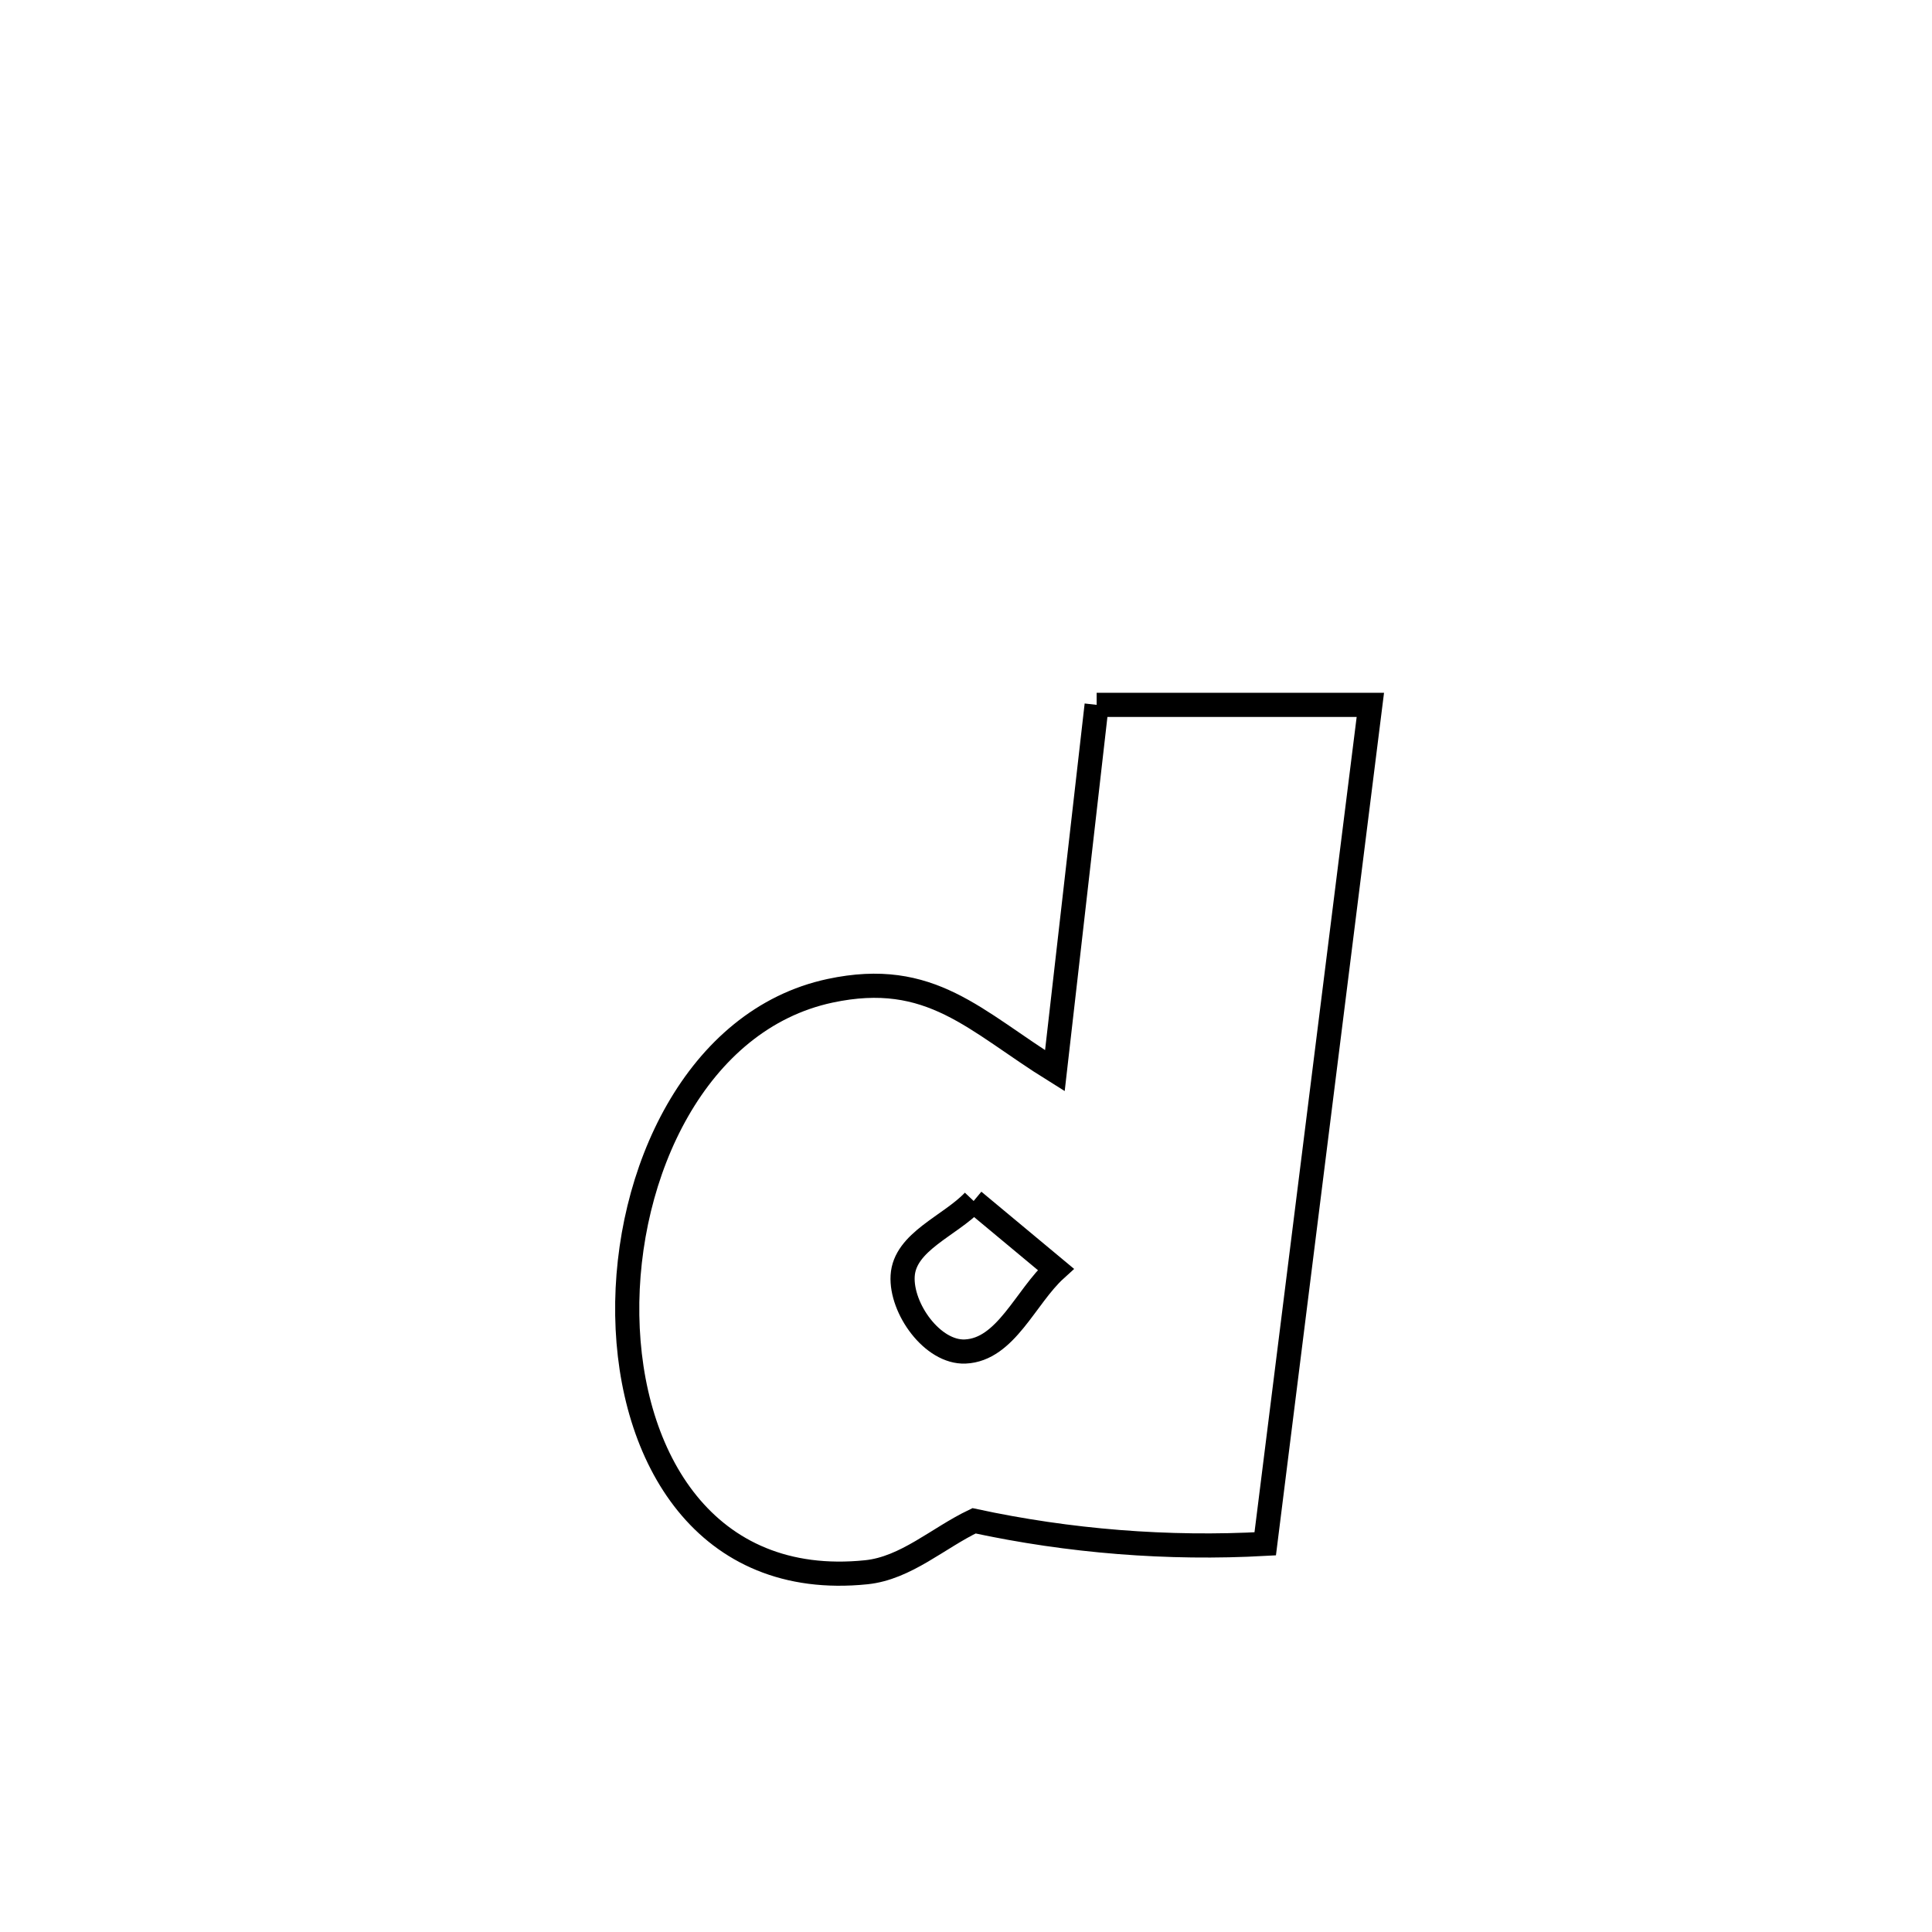<svg xmlns="http://www.w3.org/2000/svg" viewBox="0.0 0.0 24.0 24.0" height="200px" width="200px"><path fill="none" stroke="black" stroke-width=".3" stroke-opacity="1.0"  filling="0" d="M13.623 8.756 L13.623 8.756 C13.633 8.756 17.022 8.756 17.023 8.756 L17.023 8.756 C16.806 10.493 16.588 12.23 16.37 13.967 C16.152 15.704 15.934 17.441 15.717 19.178 L15.717 19.178 C14.509 19.245 13.283 19.147 12.1 18.892 L12.1 18.892 C11.654 19.105 11.254 19.48 10.762 19.531 C8.763 19.737 7.82 18.108 7.792 16.34 C7.764 14.571 8.65 12.663 10.311 12.308 C11.565 12.04 12.111 12.684 13.104 13.301 L13.104 13.301 C13.277 11.786 13.45 10.271 13.623 8.756 L13.623 8.756"></path>
<path fill="none" stroke="black" stroke-width=".3" stroke-opacity="1.0"  filling="0" d="M12.095 14.919 L12.095 14.919 C12.435 15.202 12.775 15.485 13.115 15.768 L13.115 15.768 C12.74 16.108 12.496 16.767 11.99 16.789 C11.584 16.806 11.19 16.255 11.213 15.85 C11.237 15.423 11.801 15.229 12.095 14.919 L12.095 14.919"></path></svg>